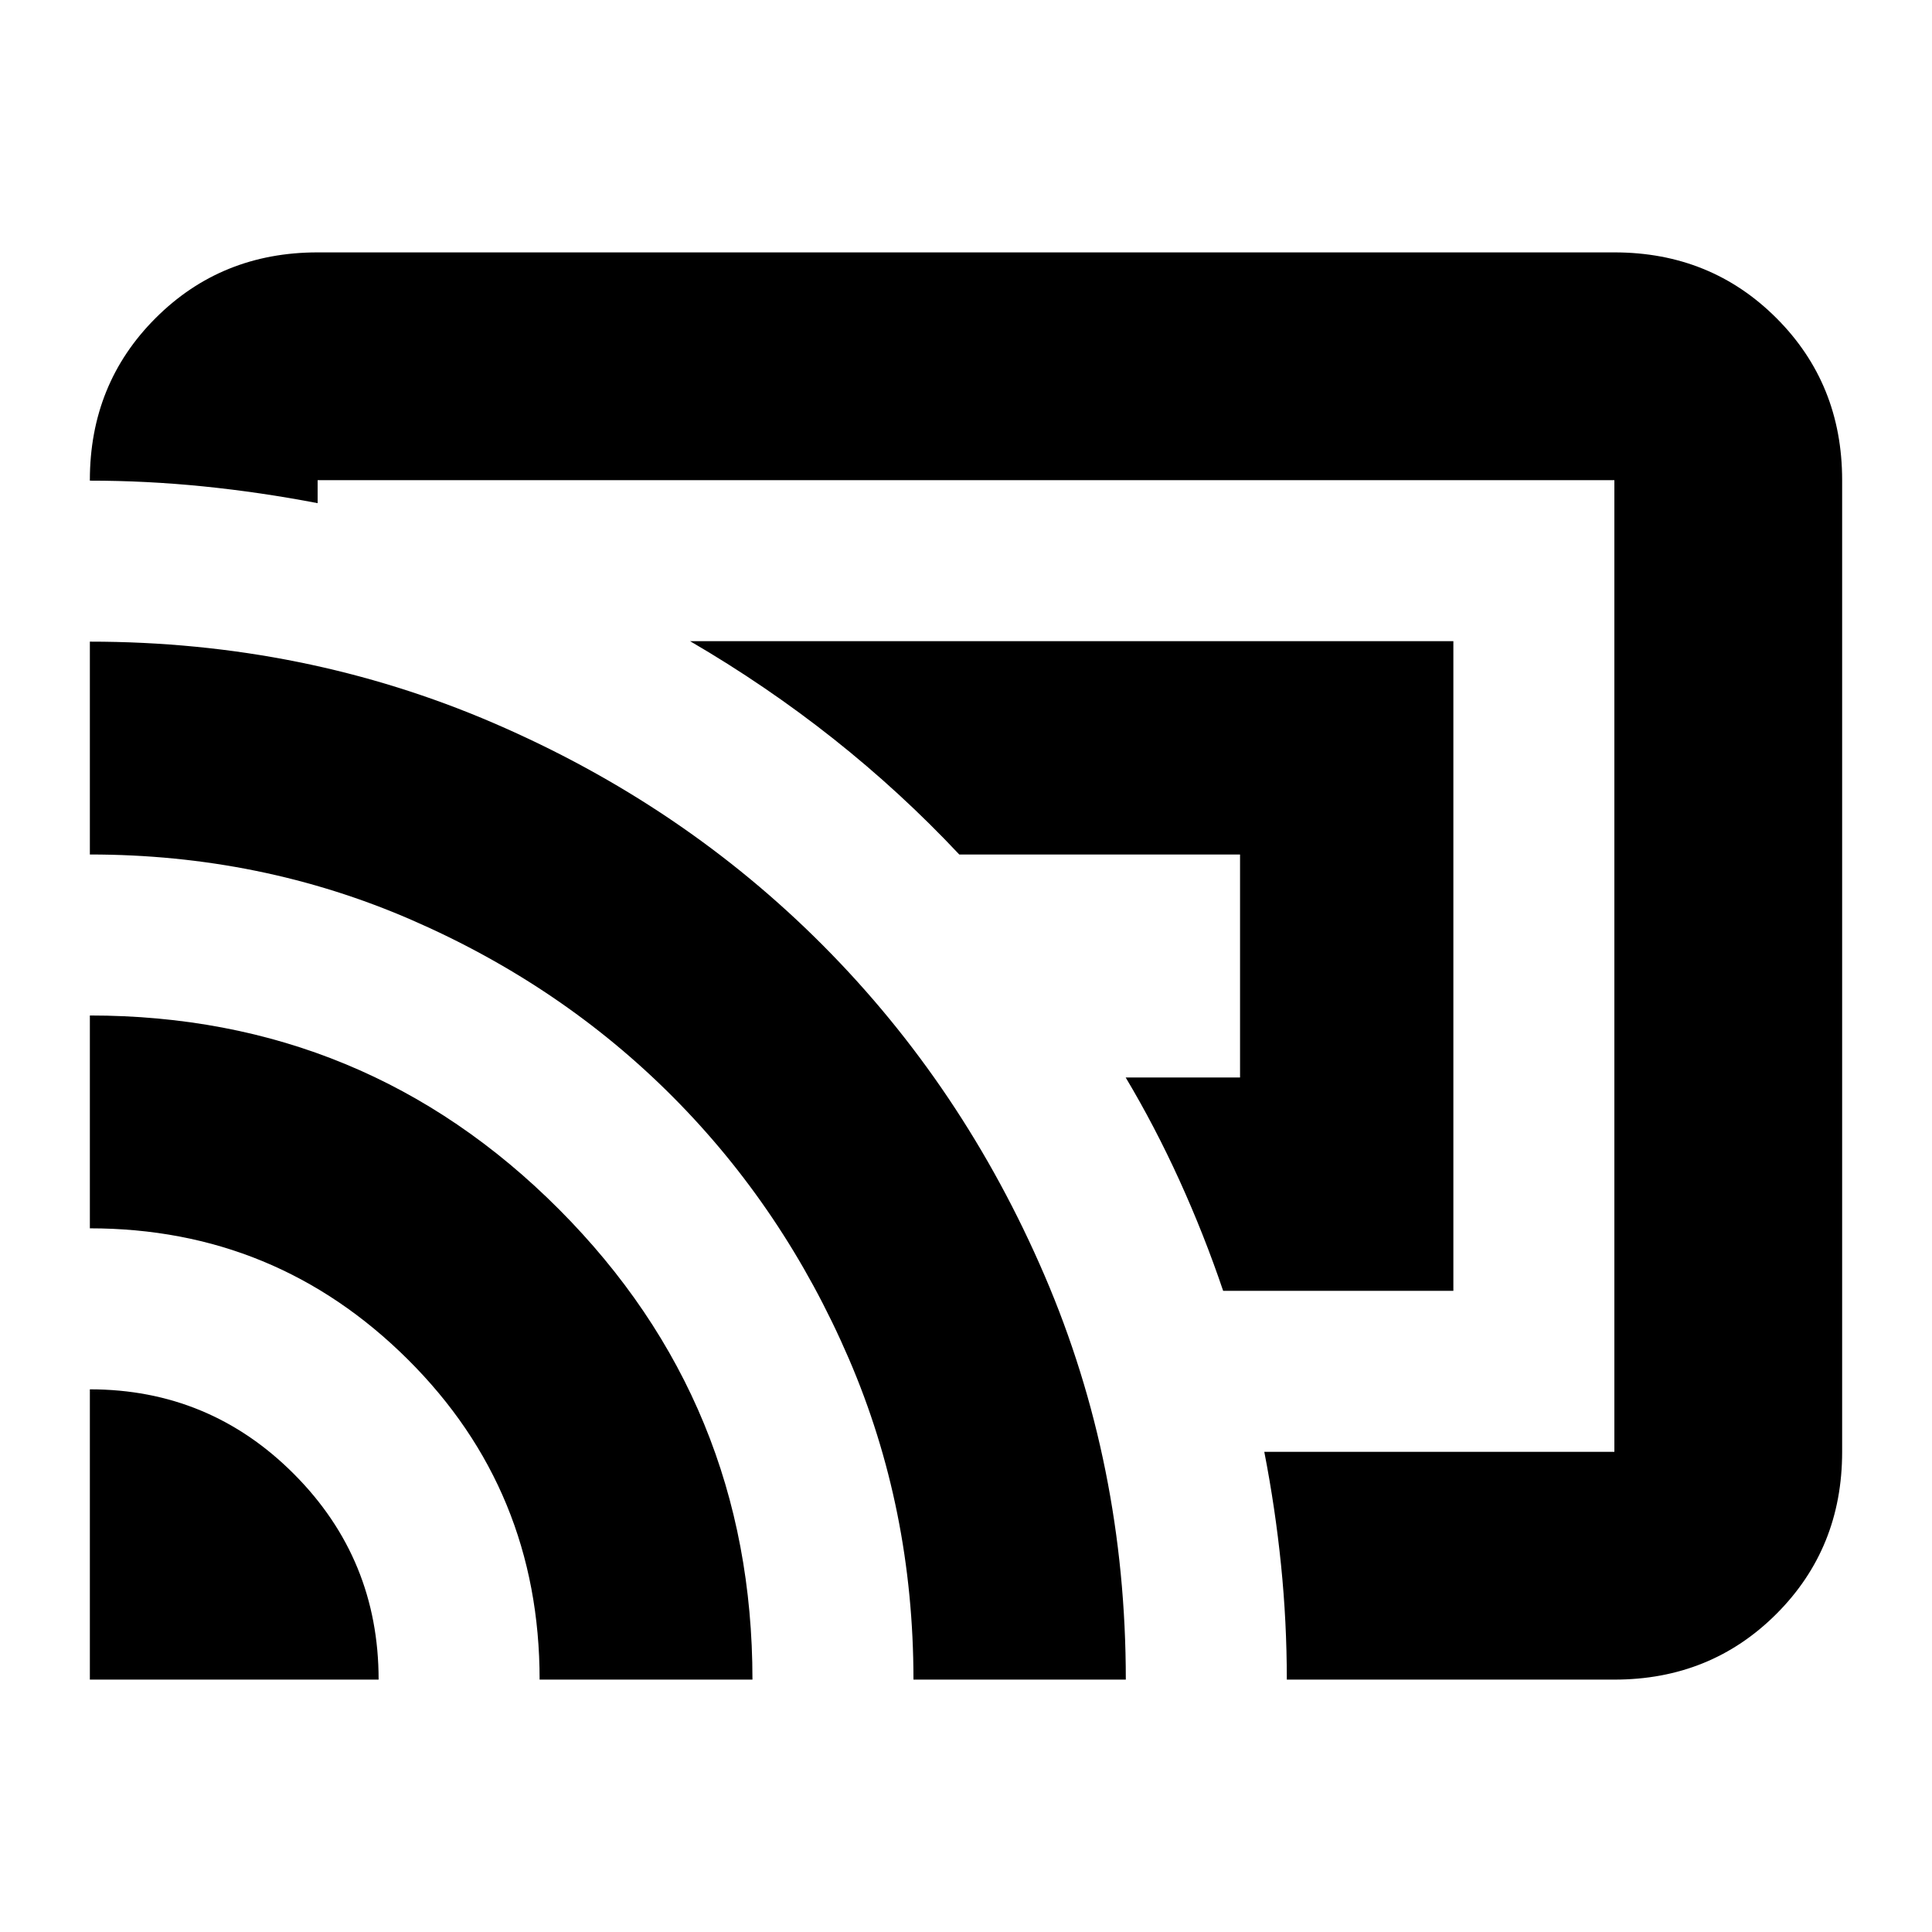 <svg xmlns="http://www.w3.org/2000/svg" height="24" viewBox="0 -960 960 960" width="24"><path d="M722.17-318.59H607.78q-9.48-28-21.71-54.88-12.24-26.88-26.72-51.12h56.82v-110.82H476.65q-29.16-31.06-62.58-57.53-33.42-26.47-71.18-48.47h379.28v322.82ZM480-480ZM44.65-125.41v-144.24q59.51 0 101.49 42.16 41.99 42.16 41.99 102.08H44.65Zm223.48 0q0-94-65.51-159.12T44.65-349.65v-105.76q137.11 0 233.18 96.38 96.06 96.39 96.06 233.62H268.13Zm185.76 0q0-85-32.12-159.5t-87.42-130.05q-55.31-55.55-130-88-74.7-32.45-159.7-32.45v-105.76q106.72 0 200.69 40.49t163.64 110.5q69.67 70.01 110.05 163.95 40.38 93.95 40.38 200.82H453.89Zm348.28 0H639.41q0-28.68-2.86-56.88-2.85-28.21-8.33-56.3h173.95v-482.82H157.83v11.43q-28.54-5.48-56.83-8.34-28.29-2.85-56.35-2.85v-.24q0-47.87 32.65-80.52 32.66-32.66 80.53-32.66h644.34q47.87 0 80.53 32.66 32.65 32.65 32.65 80.52v482.82q0 47.87-32.65 80.52-32.66 32.66-80.53 32.66Z"/></svg>